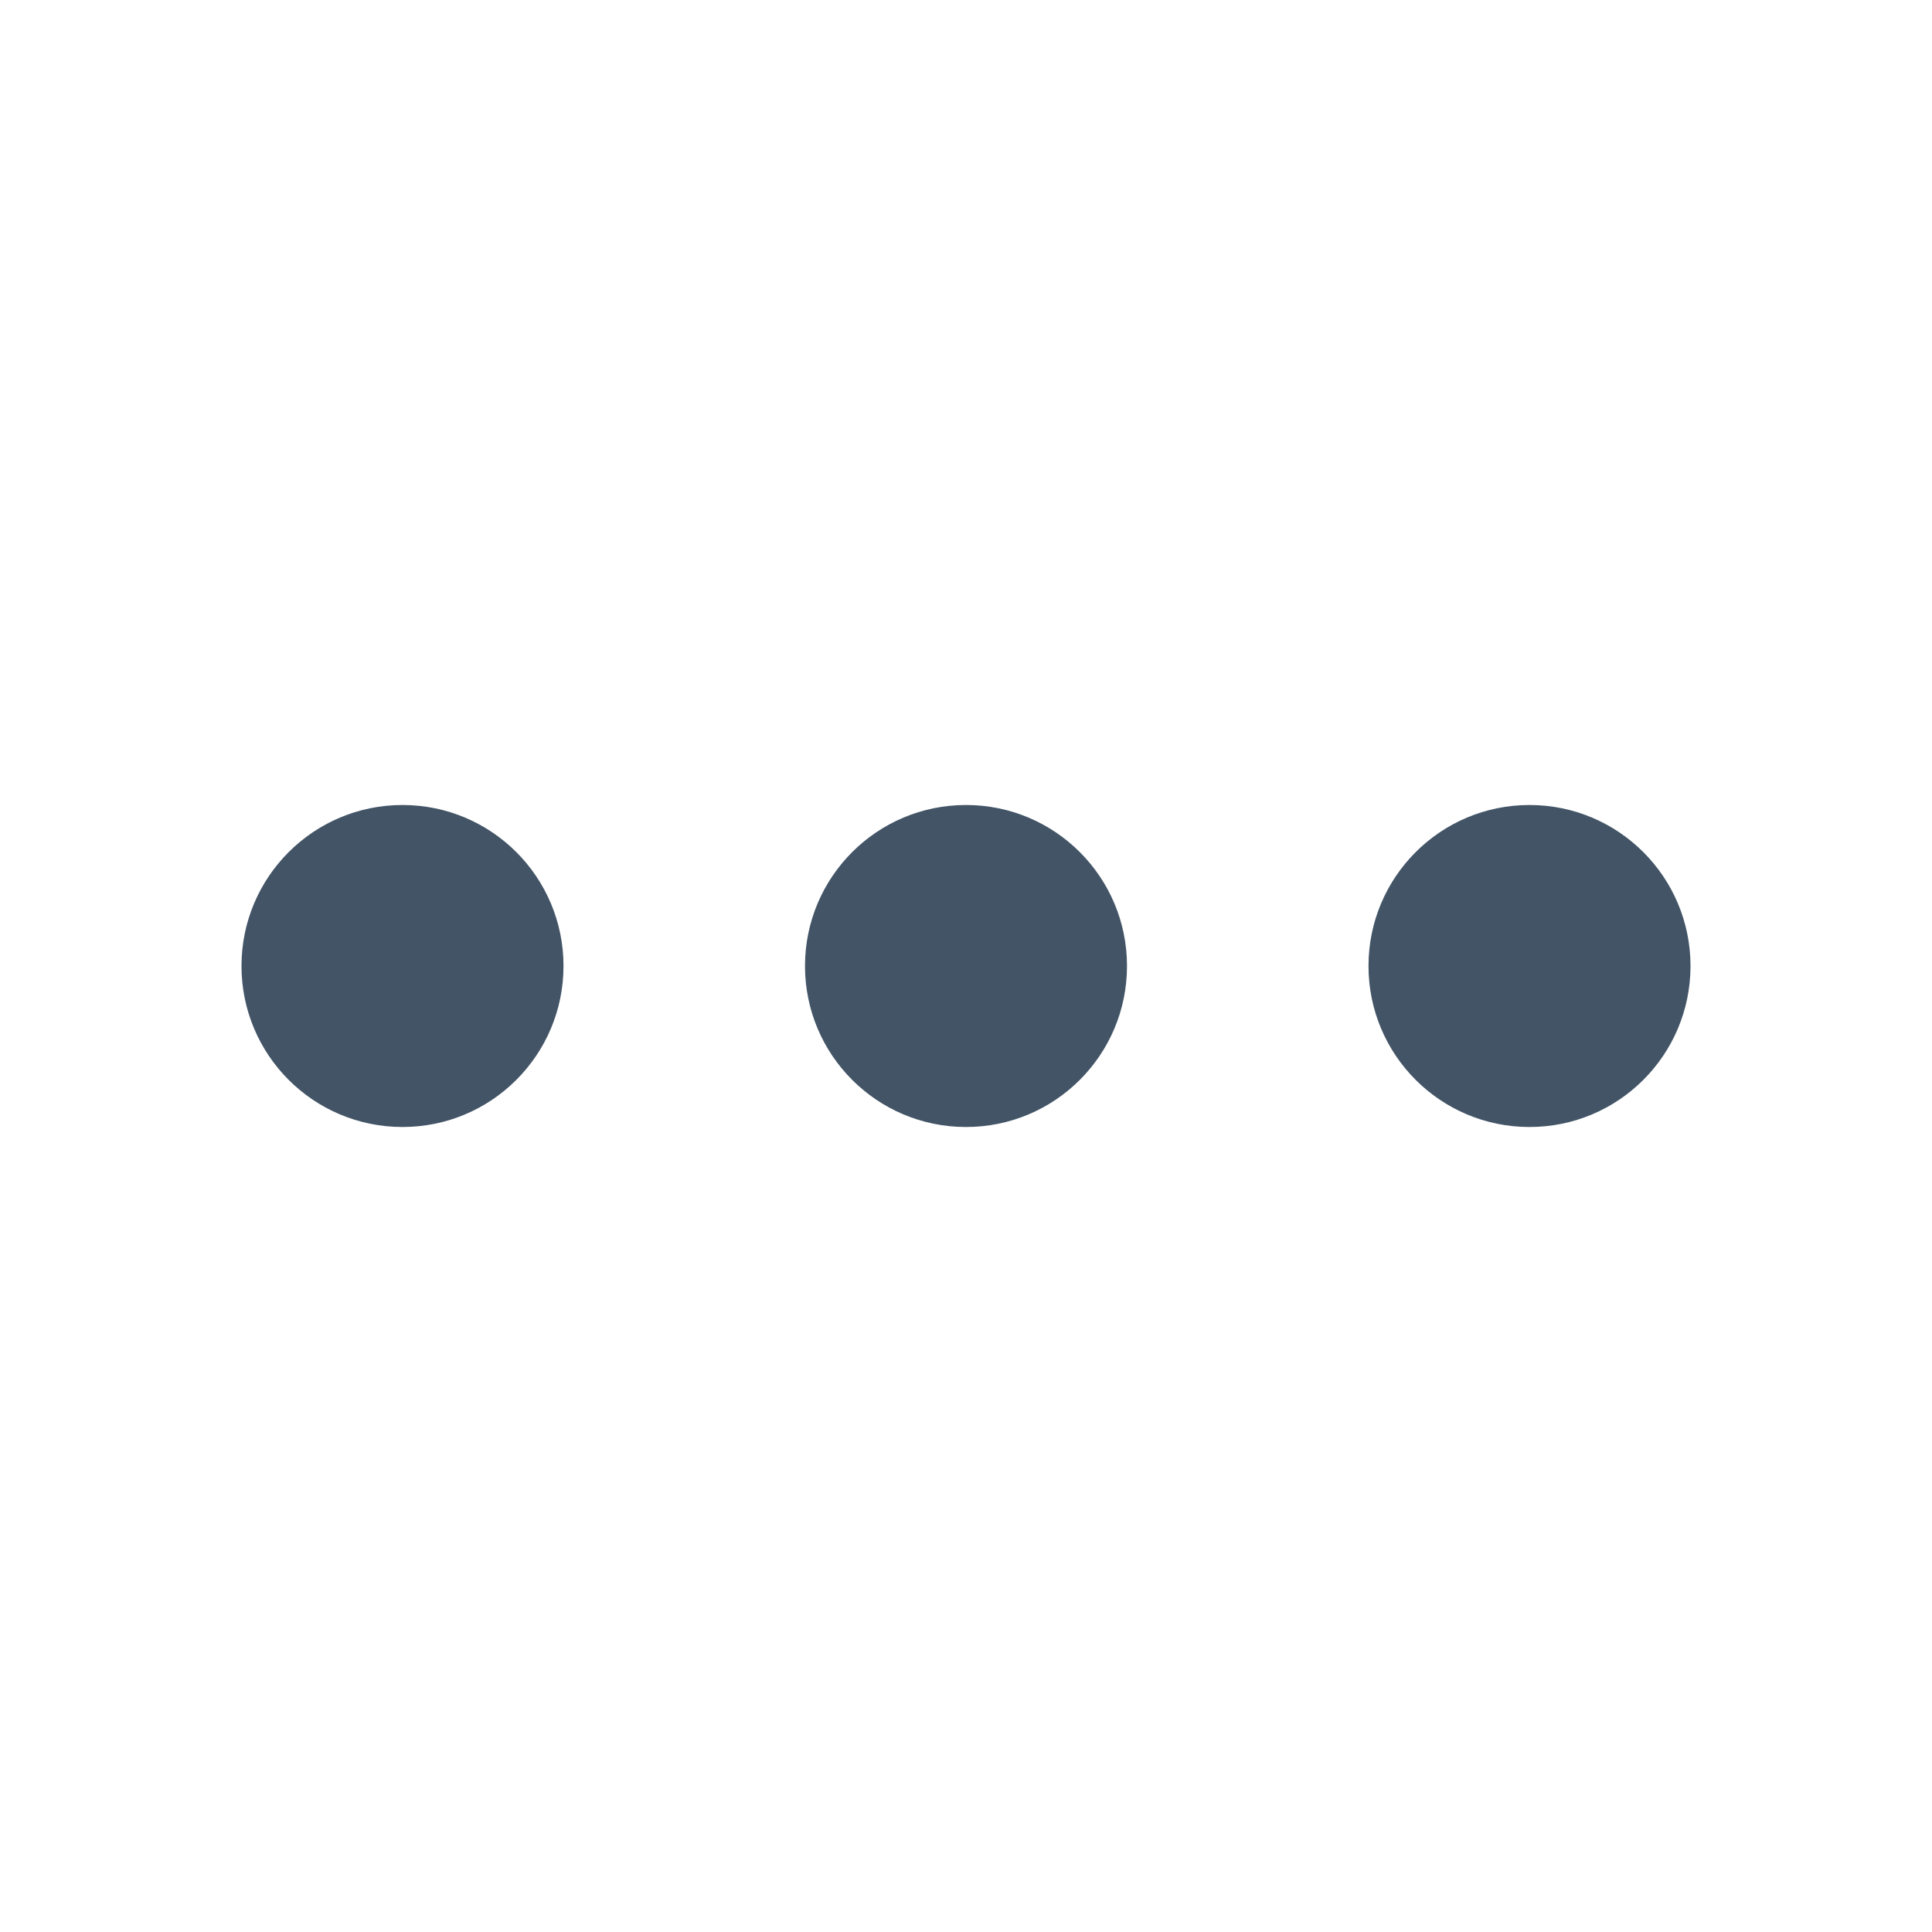 <svg width="24" height="24" viewBox="0 0 24 24" fill="none" xmlns="http://www.w3.org/2000/svg">
<g id="btn-more/horizontal">
<path id="Oval 67" fill-rule="evenodd" clip-rule="evenodd" d="M7 12C7 10.895 6.105 10 5 10C3.895 10 3 10.895 3 12C3 13.105 3.895 14 5 14C6.105 14 7 13.105 7 12Z" fill="#425466"/>
<path id="Oval 67 Copy" fill-rule="evenodd" clip-rule="evenodd" d="M14 12C14 10.895 13.105 10 12 10C10.895 10 10 10.895 10 12C10 13.105 10.895 14 12 14C13.105 14 14 13.105 14 12Z" fill="#425466"/>
<path id="Oval 67 Copy 2" fill-rule="evenodd" clip-rule="evenodd" d="M21 12C21 10.895 20.105 10 19 10C17.895 10 17 10.895 17 12C17 13.105 17.895 14 19 14C20.105 14 21 13.105 21 12Z" fill="#425466"/>
</g>
</svg>
